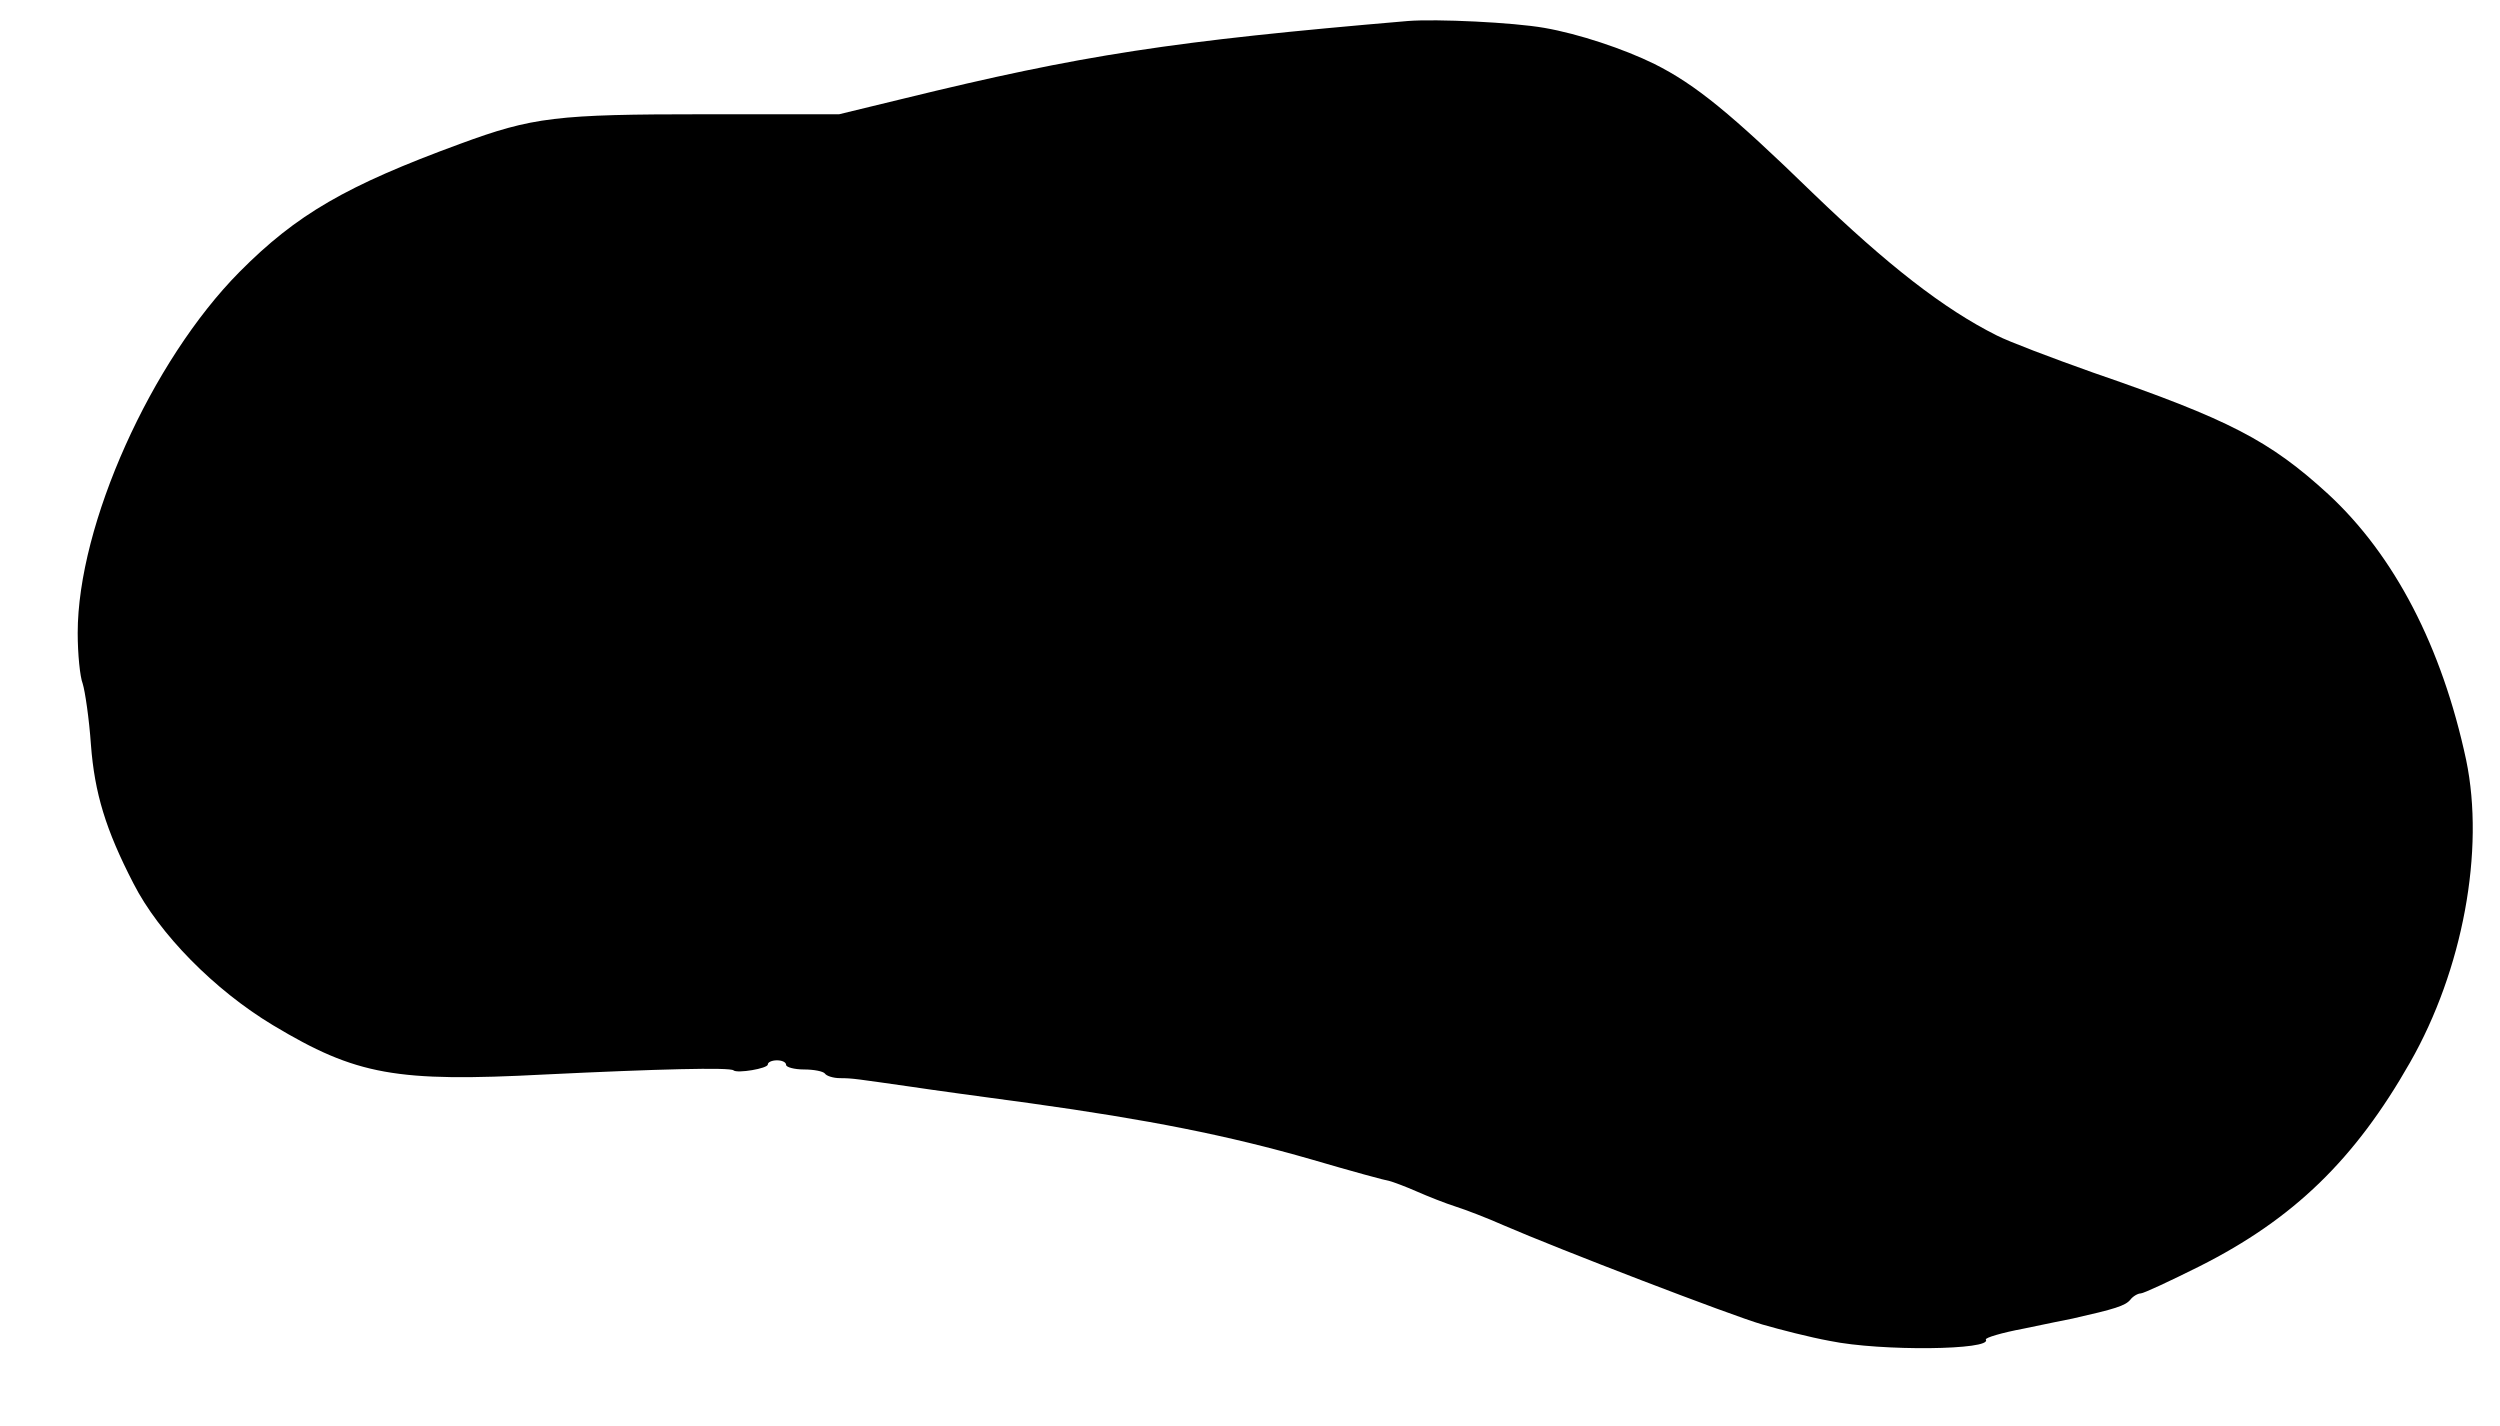 <?xml version="1.0" standalone="no"?>
<!DOCTYPE svg PUBLIC "-//W3C//DTD SVG 20010904//EN"
 "http://www.w3.org/TR/2001/REC-SVG-20010904/DTD/svg10.dtd">
<svg version="1.0" xmlns="http://www.w3.org/2000/svg"
 width="547pt" height="312pt" viewBox="0 0 547 312"
 preserveAspectRatio="xMidYMid meet">
<g transform="translate(0,312) scale(0.1,-0.1)"
fill="#000000" stroke="none">
<path d="M3080 3074 c-516 -44 -712 -74 -1104 -170 l-140 -34 -293 0 c-326 0
-377 -6 -537 -65 -248 -91 -357 -154 -482 -280 -193 -195 -354 -553 -354 -790
0 -46 5 -96 11 -111 5 -16 14 -76 18 -134 8 -105 32 -185 93 -303 56 -110 177
-233 305 -310 183 -110 270 -125 595 -108 247 12 406 16 413 9 8 -7 75 4 75
13 0 5 9 9 20 9 11 0 20 -4 20 -10 0 -5 18 -10 39 -10 22 0 42 -4 46 -9 3 -5
18 -10 33 -10 28 0 37 -2 157 -19 39 -6 156 -22 260 -36 258 -36 431 -70 615
-123 85 -25 162 -46 170 -47 8 -2 35 -12 60 -23 25 -11 63 -26 85 -33 22 -7
69 -25 105 -41 120 -52 497 -197 566 -217 38 -11 104 -28 148 -36 112 -23 356
-20 341 3 -2 4 35 15 83 24 48 10 96 20 107 22 93 21 115 28 126 41 6 8 17 14
23 14 6 0 64 27 128 59 207 104 341 235 461 446 116 203 164 465 123 662 -53
248 -157 448 -302 582 -128 117 -216 163 -515 266 -90 32 -185 68 -210 81
-116 58 -239 154 -403 312 -178 173 -256 237 -346 282 -67 33 -166 66 -241 79
-68 12 -236 20 -299 15z"/>
</g>
</svg>
